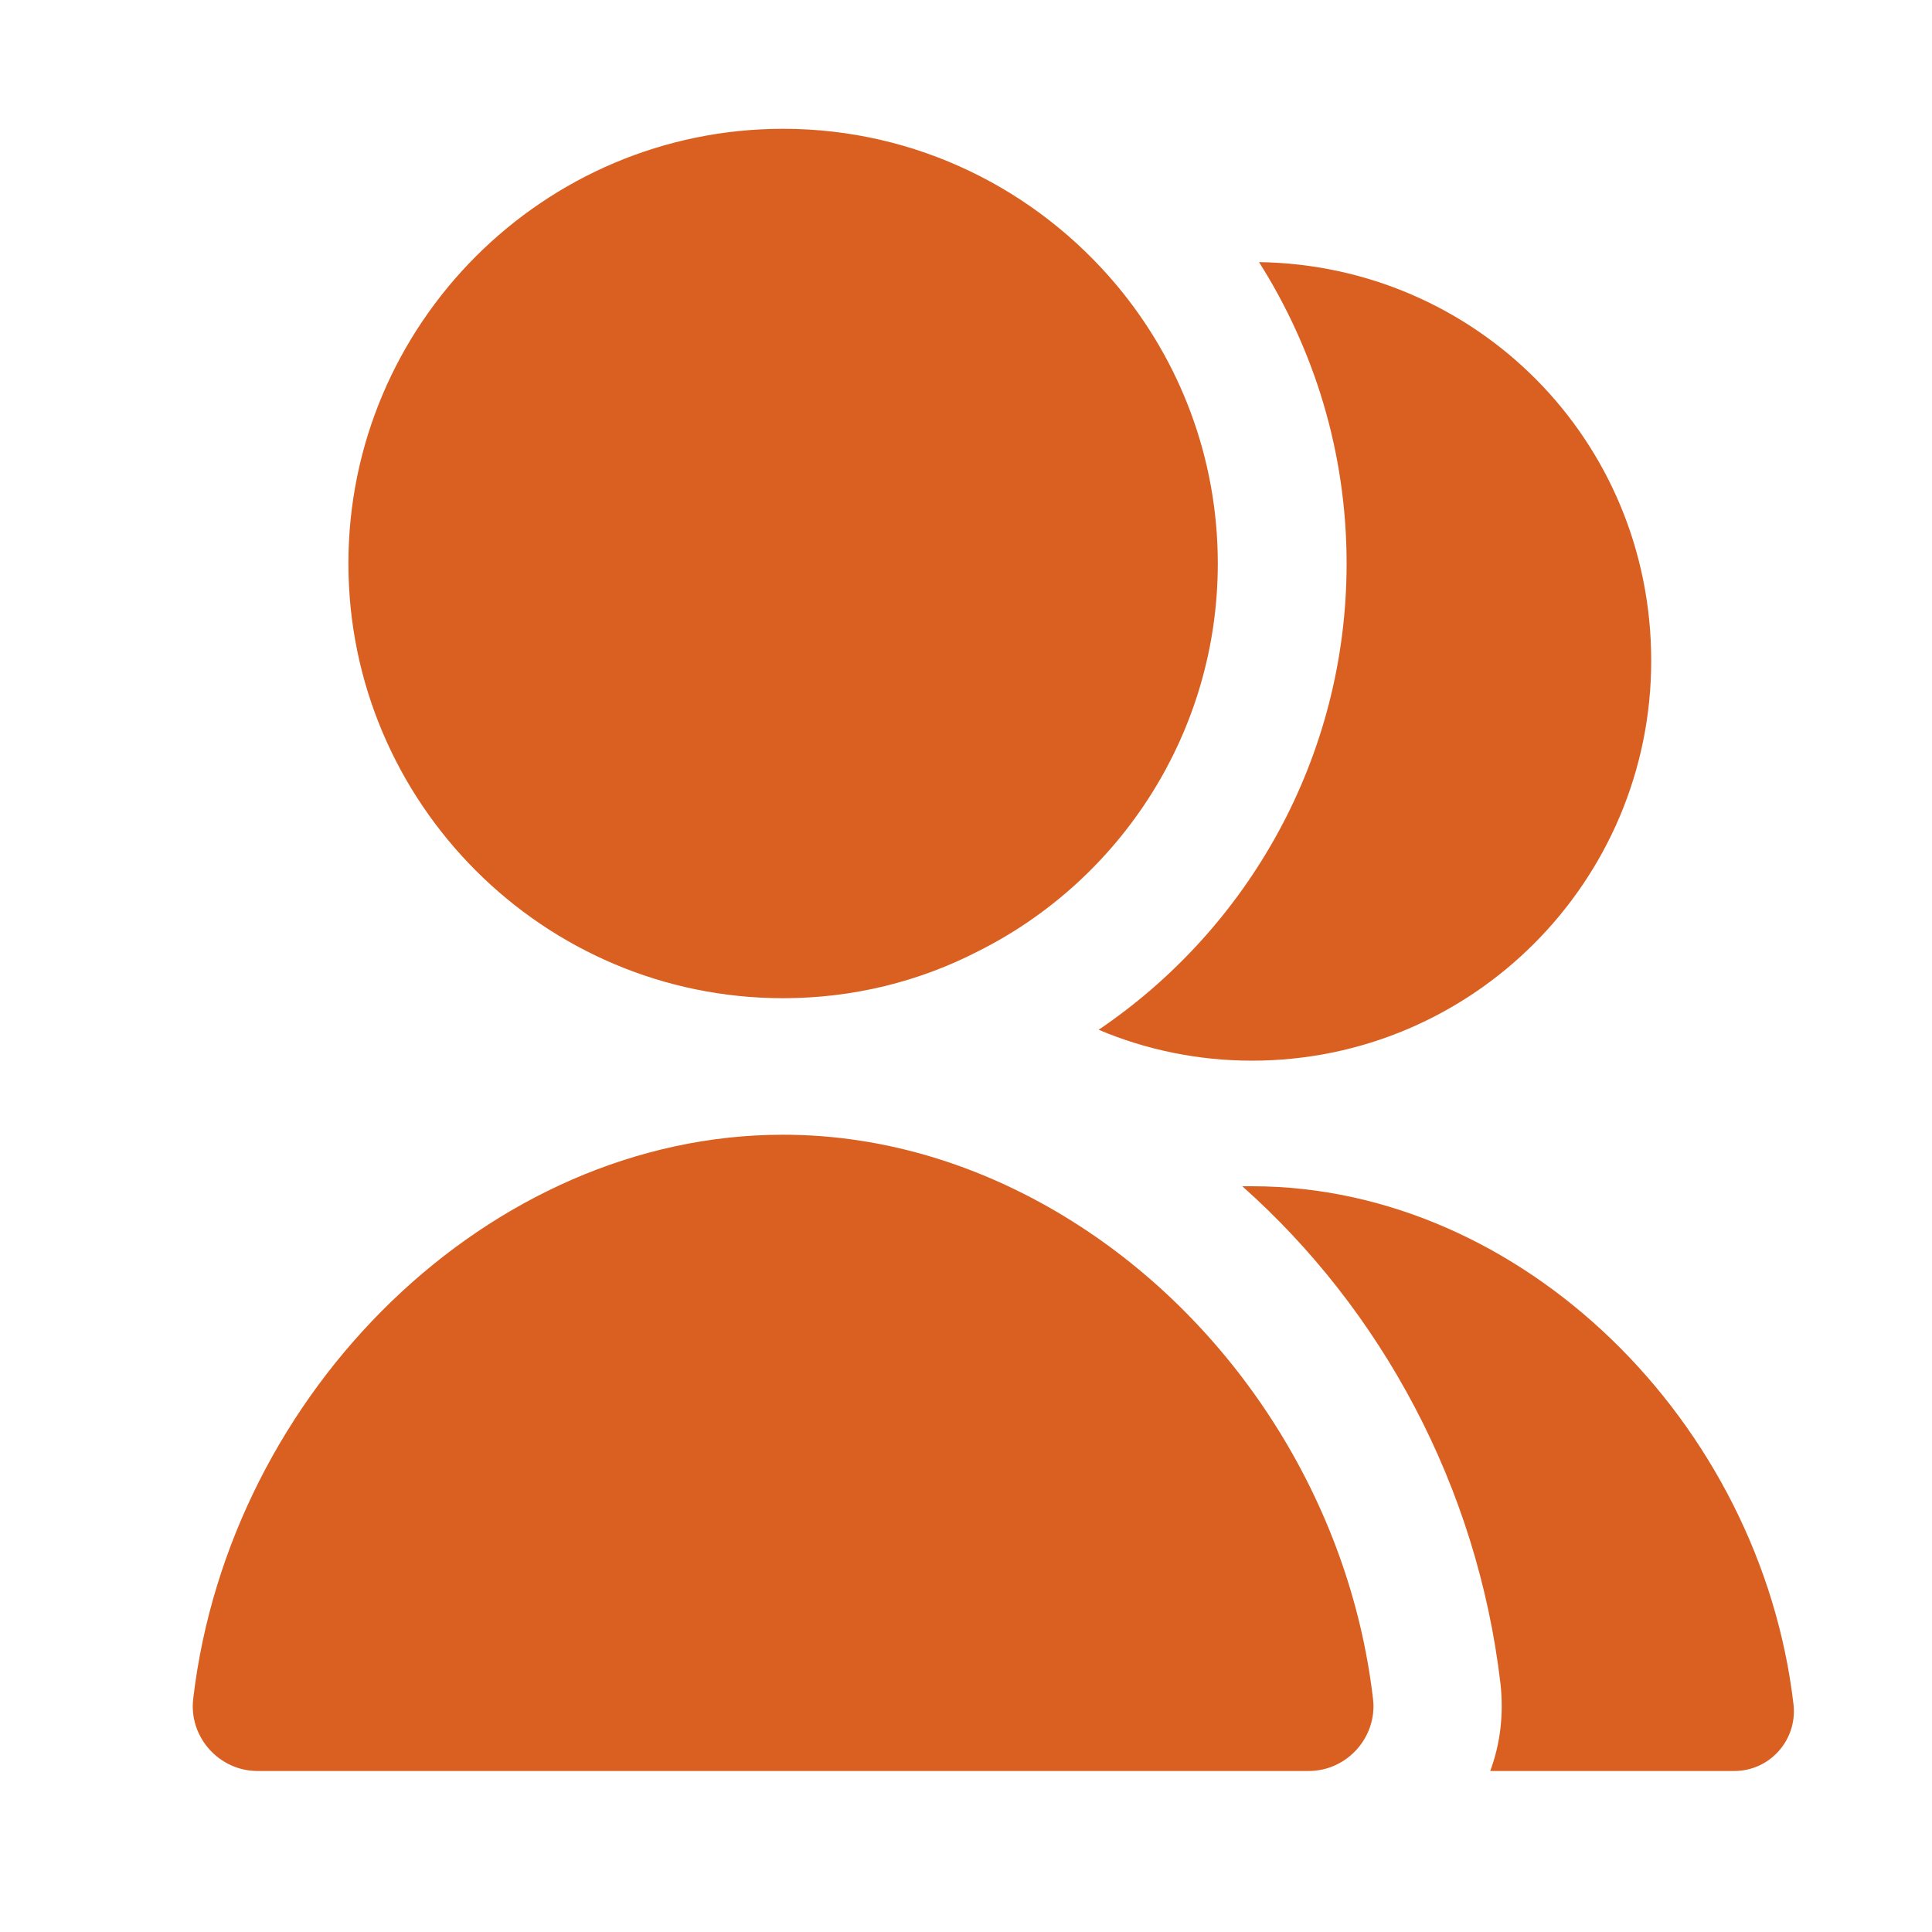 <svg width="30" height="30" viewBox="0 0 30 30" fill="none" xmlns="http://www.w3.org/2000/svg">
<path d="M17.06 15.99C17.79 16.3 18.6 16.47 19.44 16.47C22.86 16.47 25.64 13.69 25.64 10.26C25.64 6.83 22.92 4.12 19.55 4.07C20.41 5.43 20.91 7.03 20.91 8.75C20.91 11.76 19.38 14.42 17.06 15.99Z" fill="#DA6022"/>
<path d="M19.44 18.42H19.29C21.44 20.33 22.94 23.07 23.3 26.15C23.35 26.61 23.3 27.07 23.14 27.5H26.93C27.48 27.5 27.91 27.02 27.85 26.47C27.34 22.08 23.63 18.42 19.44 18.42Z" fill="#DA6022"/>
<path d="M12.16 15.5C13.25 15.5 14.28 15.24 15.19 14.77C17.39 13.67 18.91 11.38 18.91 8.75C18.91 7.11 18.32 5.6 17.34 4.43C16.1 2.95 14.24 2 12.16 2C8.44 2 5.41 5.03 5.41 8.75C5.41 12.47 8.44 15.5 12.16 15.5Z" fill="#DA6022"/>
<path d="M16.66 18.97C15.31 18.12 13.77 17.62 12.16 17.62C7.6 17.62 3.56 21.6 3 26.38C2.93 26.97 3.4 27.5 4 27.5H20.32C20.92 27.5 21.39 26.97 21.32 26.38C20.96 23.29 19.14 20.53 16.66 18.97Z" fill="#DA6022"/>
</svg>
